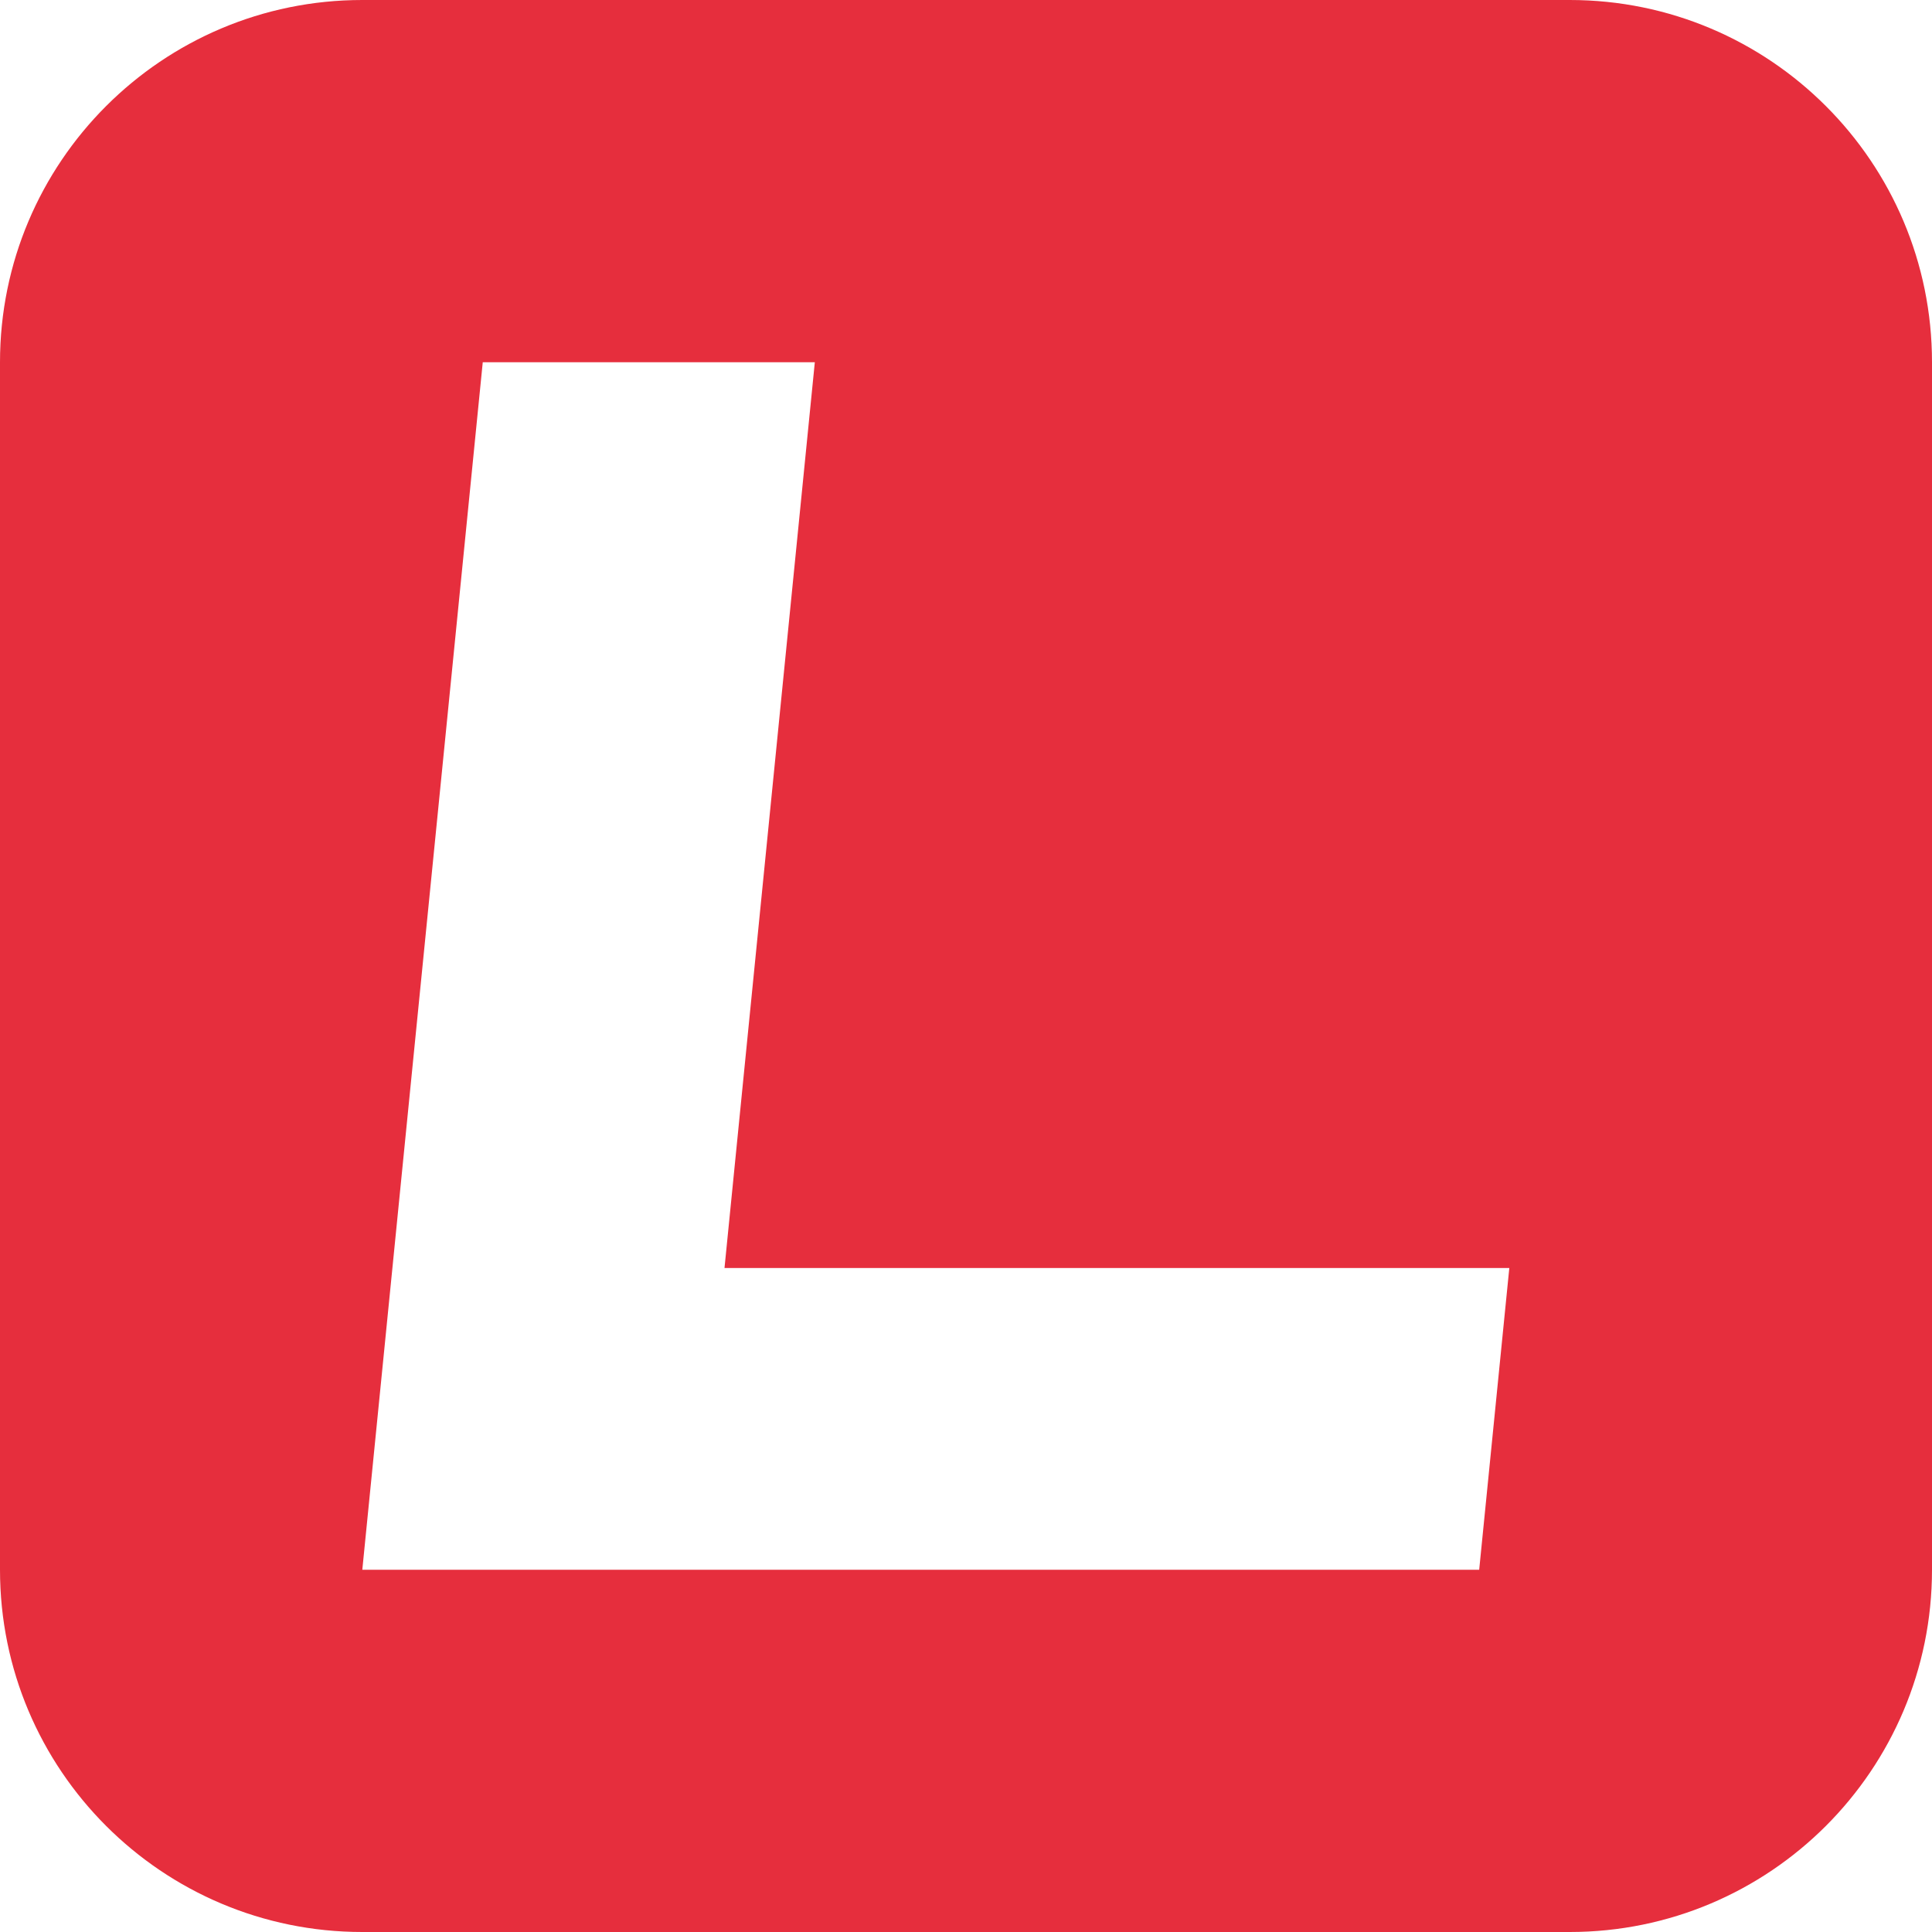 <?xml version="1.0" encoding="UTF-8"?>
<!-- Created with Inkscape (http://www.inkscape.org/) -->
<svg width="128" height="128" version="1.1" viewBox="0 0 128 128" xmlns="http://www.w3.org/2000/svg">
 <path transform="scale(4)" d="m6 0c-3.314 0-6 2.686-6 6v20c0 3.314 2.686 6 6 6h20c3.314 0 6-2.686 6-6v-20c0-3.314-2.686-6-6-6zm1.996 6h5.5l-1.496 15.002h12.999l-0.499 4.998h-18.499z" fill="#e62e3d" stroke-width=".909"/>
</svg>
